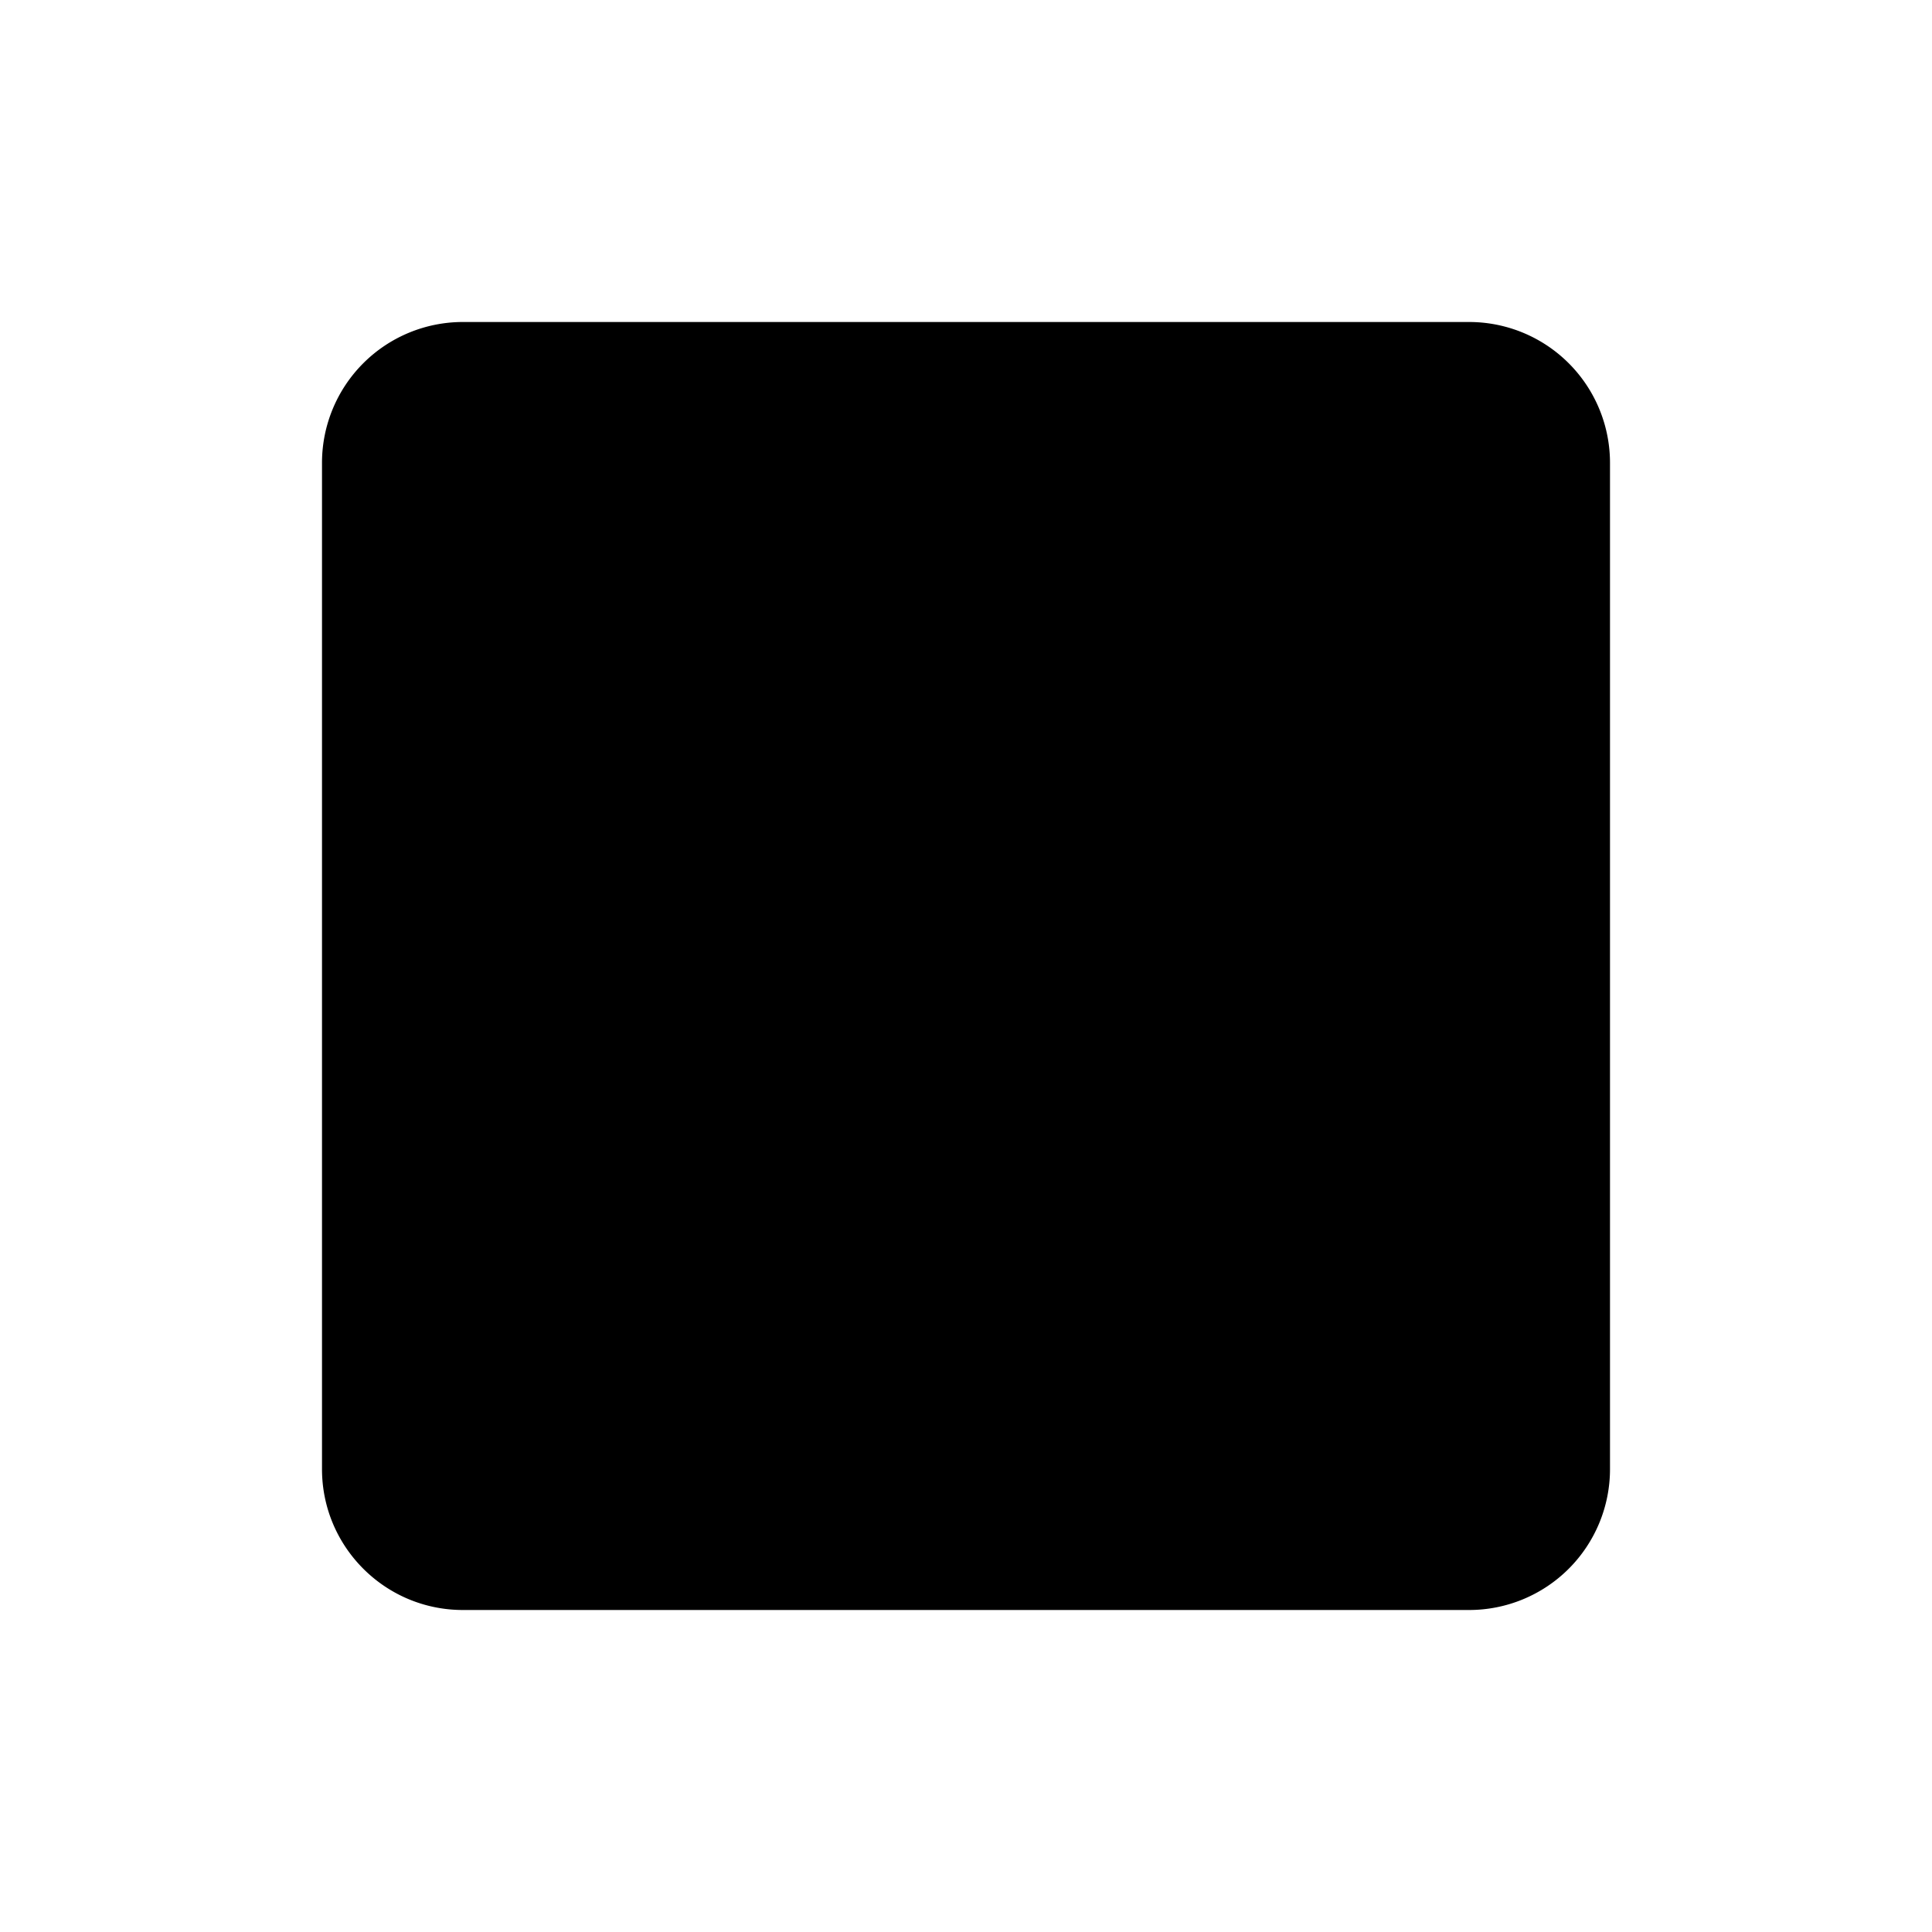 <svg xmlns="http://www.w3.org/2000/svg" width="24" height="24"><path fill-rule="evenodd" d="M5.75 4A1.75 1.75 0 004 5.75v12.5c0 .966.784 1.75 1.75 1.75h12.5A1.75 1.75 0 0020 18.25V5.75A1.75 1.75 0 0018.25 4H5.75z"/></svg>